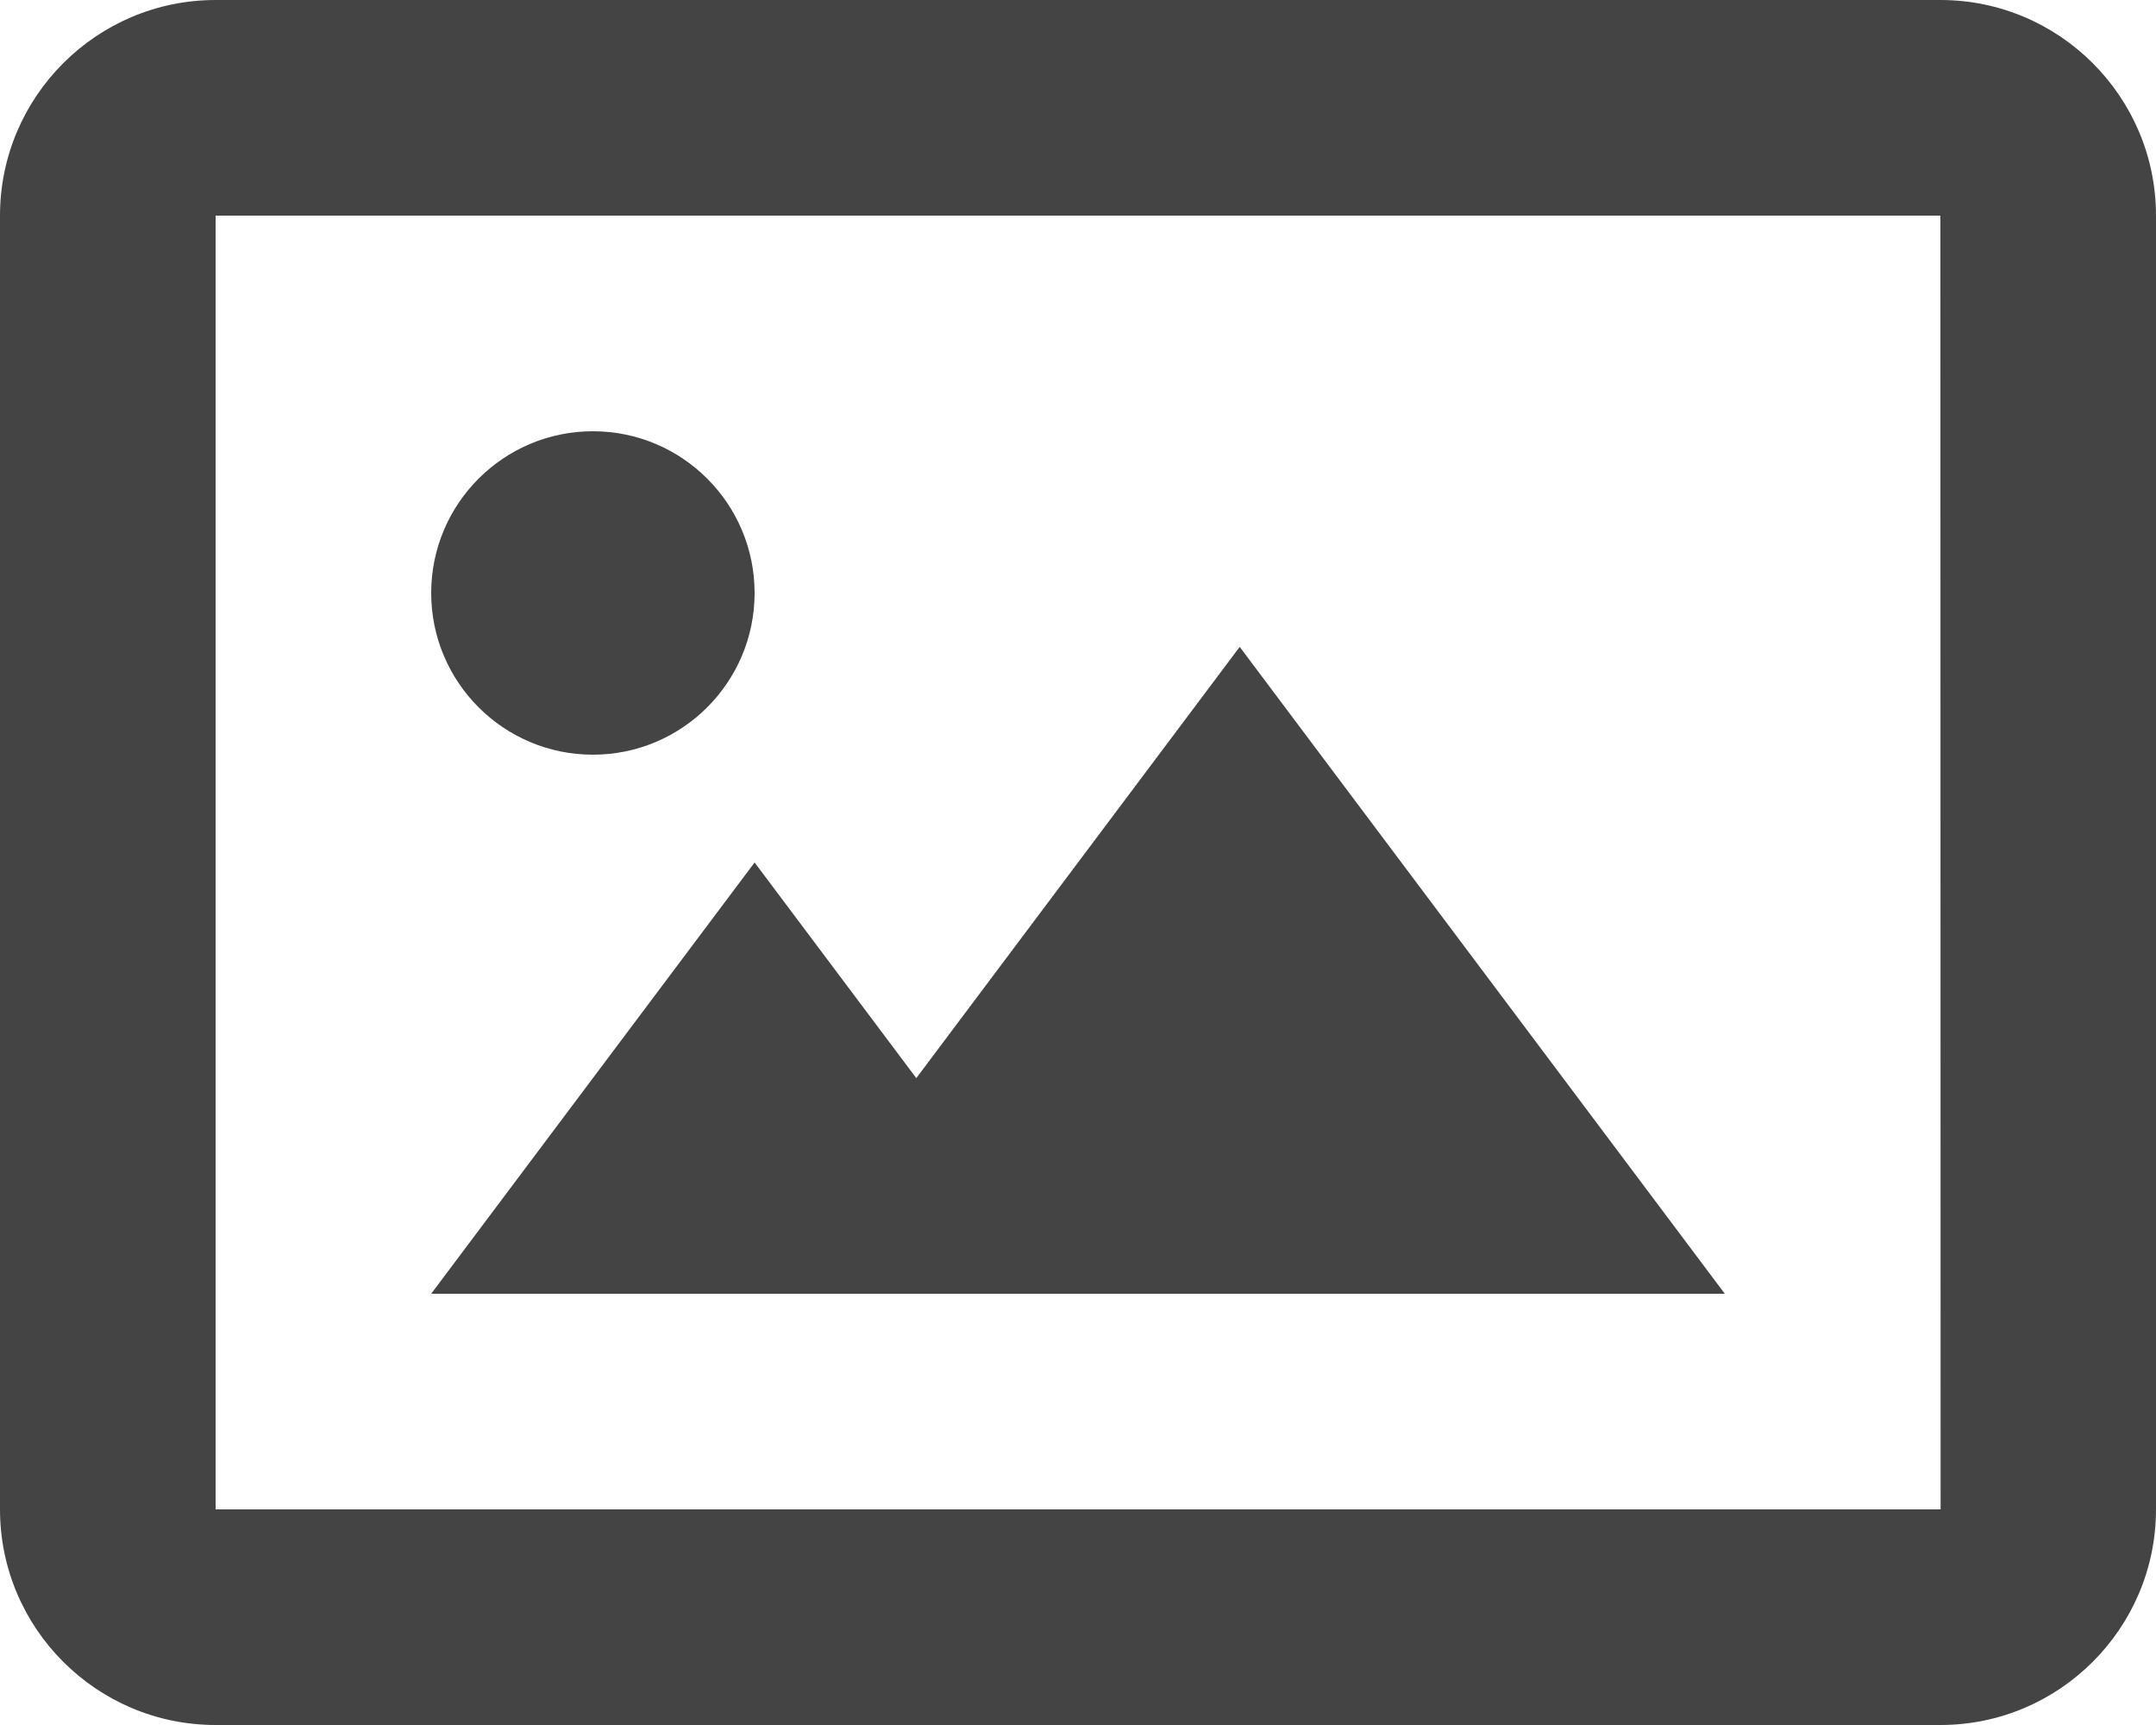 <svg width="20" height="16" viewBox="0 0 20 16" fill="none" xmlns="http://www.w3.org/2000/svg">
<path d="M5.5 7C6.328 7 7 6.328 7 5.5C7 4.672 6.328 4 5.5 4C4.672 4 4 4.672 4 5.5C4 6.328 4.672 7 5.5 7Z" fill="#444444"/>
<path d="M8.5 10L7 8L4 12H16L11.5 6L8.5 10Z" fill="#444444"/>
<path d="M18 0H2C0.897 0 0 0.897 0 2V14C0 15.103 0.897 16 2 16H18C19.103 16 20 15.103 20 14V2C20 0.897 19.103 0 18 0ZM2 14V2H18L18.002 14H2Z" fill="#444444"/>
</svg>
